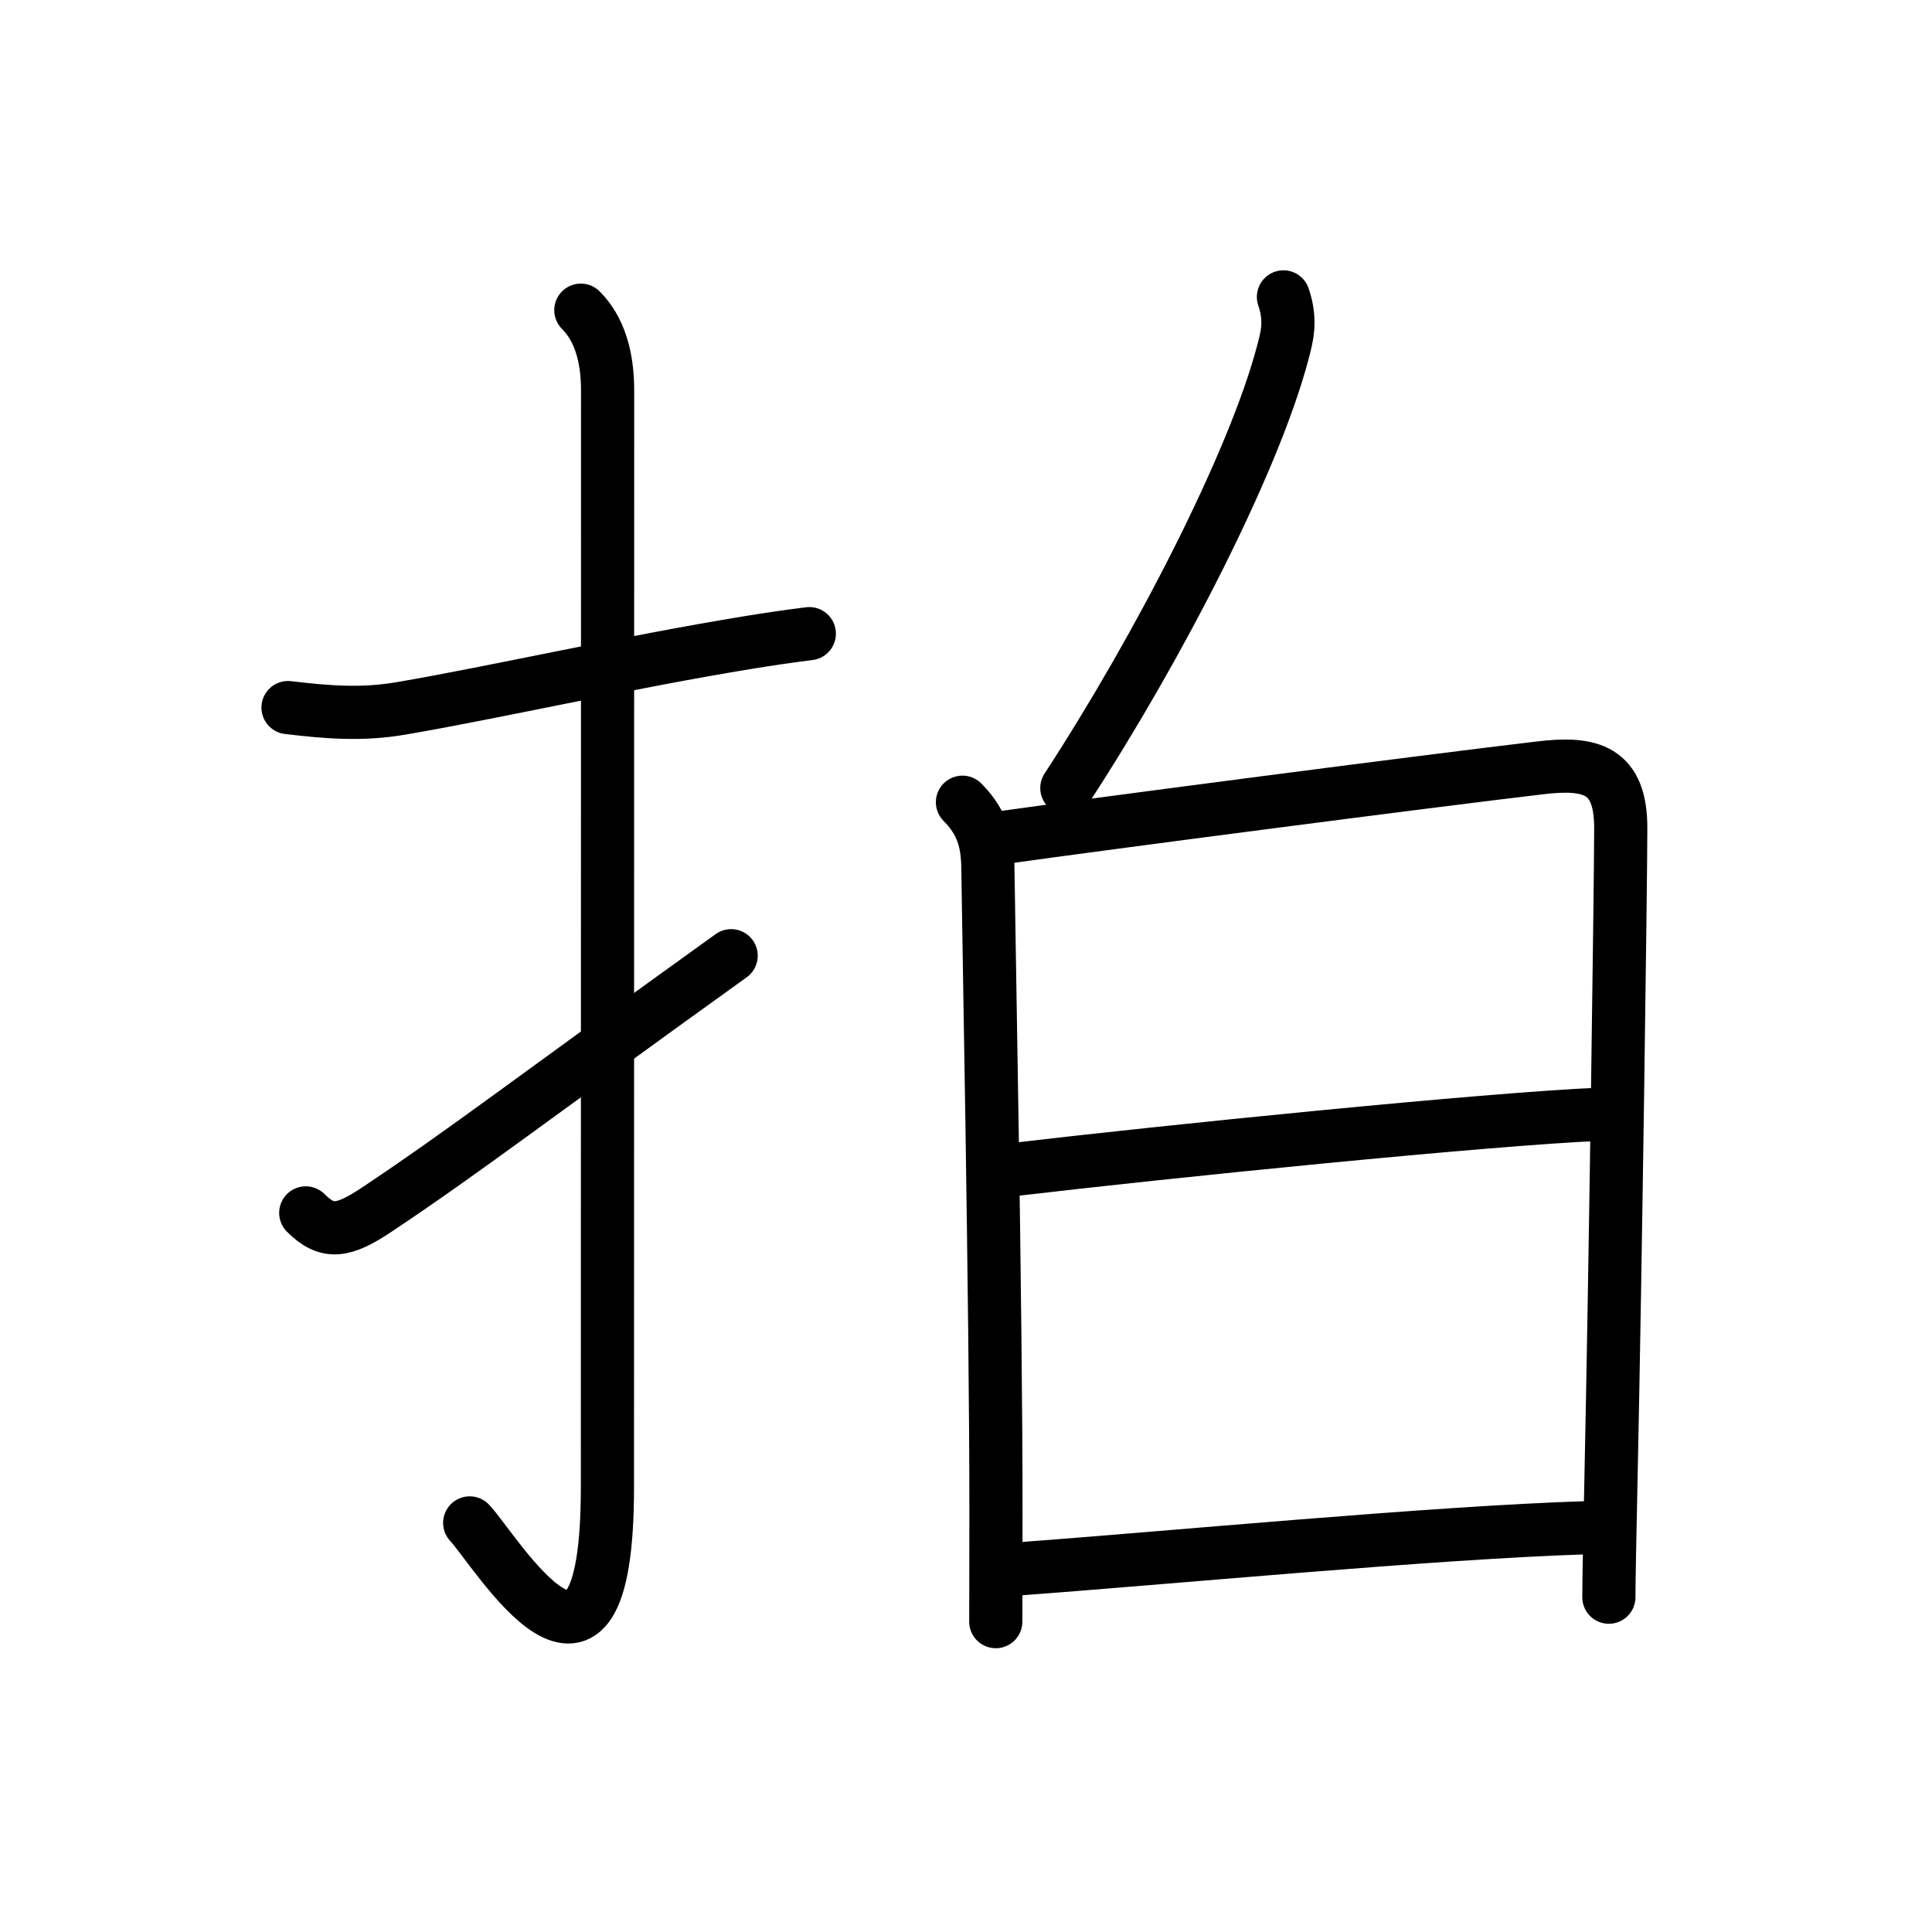 <svg xmlns="http://www.w3.org/2000/svg" width="109" height="109" viewBox="0 0 109 109"><g xmlns:kvg="http://kanjivg.tagaini.net" id="kvg:StrokePaths_062cd" style="fill:none;stroke:#000000;stroke-width:3;stroke-linecap:round;stroke-linejoin:round;"><g id="kvg:062cd" kvg:element="&#25293;"><g id="kvg:062cd-g1" kvg:element="&#25164;" kvg:variant="true" kvg:original="&#25163;" kvg:position="left" kvg:radical="general"><path id="kvg:062cd-s1" kvg:type="&#12752;" d="M16.25,39.92c2.18,0.26,4.18,0.43,6.41,0.04c5.06-0.86,12.85-2.62,19.55-3.71c1.16-0.19,2.31-0.36,3.45-0.5"/><path id="kvg:062cd-s2" kvg:type="&#12762;" d="M32.77,17.5c1.05,1.05,1.51,2.62,1.51,4.52c0,15.23-0.01,50.46-0.01,61.9c0,14.25-6.32,3.53-7.77,2"/><path id="kvg:062cd-s3" kvg:type="&#12736;" d="M17.25,68.43c1.22,1.22,2.12,1.07,4-0.18c5.01-3.34,8.75-6.25,20-14.33"/></g><g id="kvg:062cd-g2" kvg:element="&#30333;" kvg:position="right" kvg:phon="&#30333;"><g id="kvg:062cd-g3" kvg:position="top"><path id="kvg:062cd-s4" kvg:type="&#12754;" d="M72.41,16.75c0.47,1.38,0.18,2.31-0.04,3.15c-1.63,6.18-6.99,16.6-12.18,24.56"/></g><g id="kvg:062cd-g4" kvg:element="&#26085;" kvg:position="bottom"><path id="kvg:062cd-s5" kvg:type="&#12753;" d="M54.3,45.26c1.28,1.28,1.44,2.53,1.44,4.05c0,0.99,0.46,24.7,0.45,36.06c0,3.45-0.01,5.8-0.01,6.12"/><path id="kvg:062cd-s6" kvg:type="&#12757;a" d="M56.6,47.25c5.44-0.77,23.85-3.17,30.3-3.93c2.85-0.34,4.55,0.09,4.54,3.42c0,2.82-0.3,24.98-0.55,36.64c-0.07,3.34-0.12,5.82-0.12,6.73"/><path id="kvg:062cd-s7" kvg:type="&#12752;a" d="M57.31,65.97C65.5,65,84,63.12,90.36,62.86"/><path id="kvg:062cd-s8" kvg:type="&#12752;a" d="M57.23,88.53c8.66-0.63,23.63-2.07,32.35-2.34"/></g></g></g></g></svg>